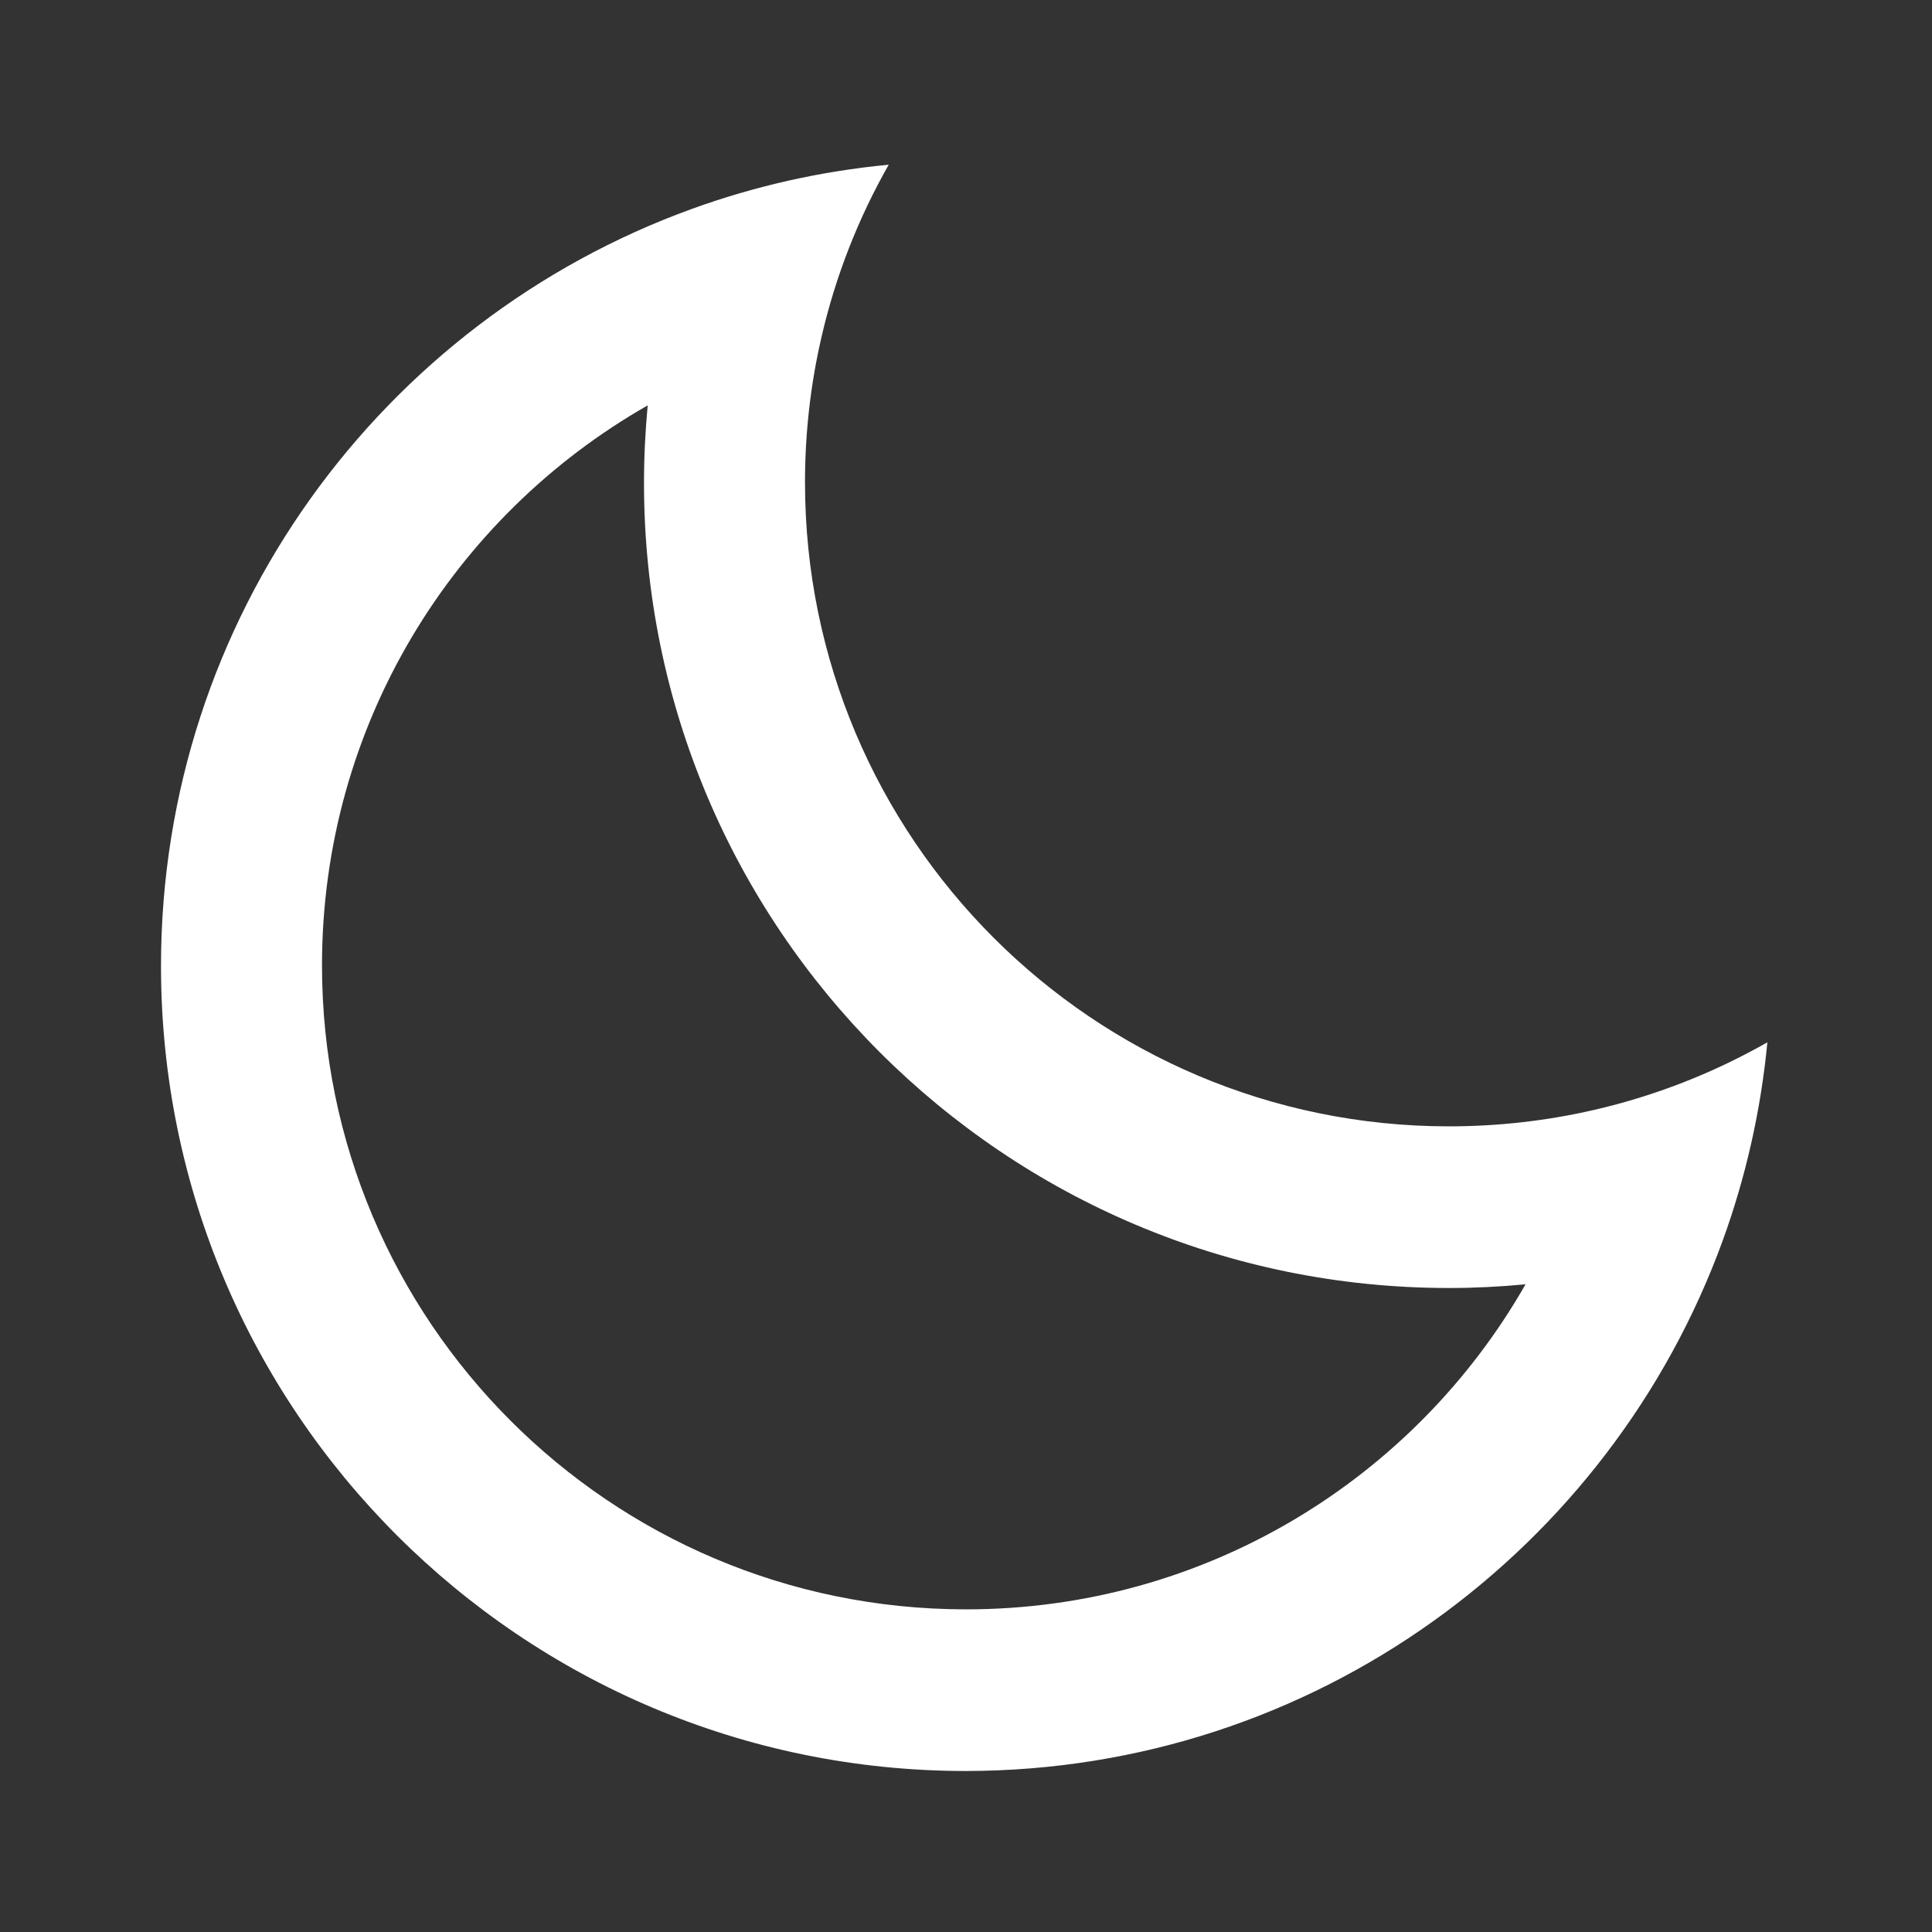 <svg width="24" height="24" viewBox="0 0 24 24" fill="none" xmlns="http://www.w3.org/2000/svg">
<rect x="0" y="0" width="24" height="24" fill="#333333" stroke="none"/>
<path fill-rule="evenodd" clip-rule="evenodd" d="M2 12C2 17.523 6.477 22 12 22C16.326 21.995 20.008 19.248 21.403 15.403C21.685 14.625 21.873 13.802 21.955 12.948C21.289 13.327 20.564 13.613 19.797 13.789C19.218 13.922 18.615 13.992 17.996 13.992C13.579 13.99 10 10.409 10 5.992C10 5.374 10.07 4.772 10.203 4.195C10.378 3.431 10.663 2.709 11.04 2.046C10.189 2.127 9.37 2.314 8.595 2.595C4.748 3.988 2 7.673 2 12ZM4 11.992C4 16.409 7.579 19.99 11.996 19.992C14.974 19.994 17.573 18.368 18.951 15.954C18.638 15.984 18.321 16 18 16C12.477 16 8 11.523 8 6C8 5.675 8.016 5.353 8.046 5.036C5.629 6.413 4 9.012 4 11.992Z" fill="white"/>
</svg>
